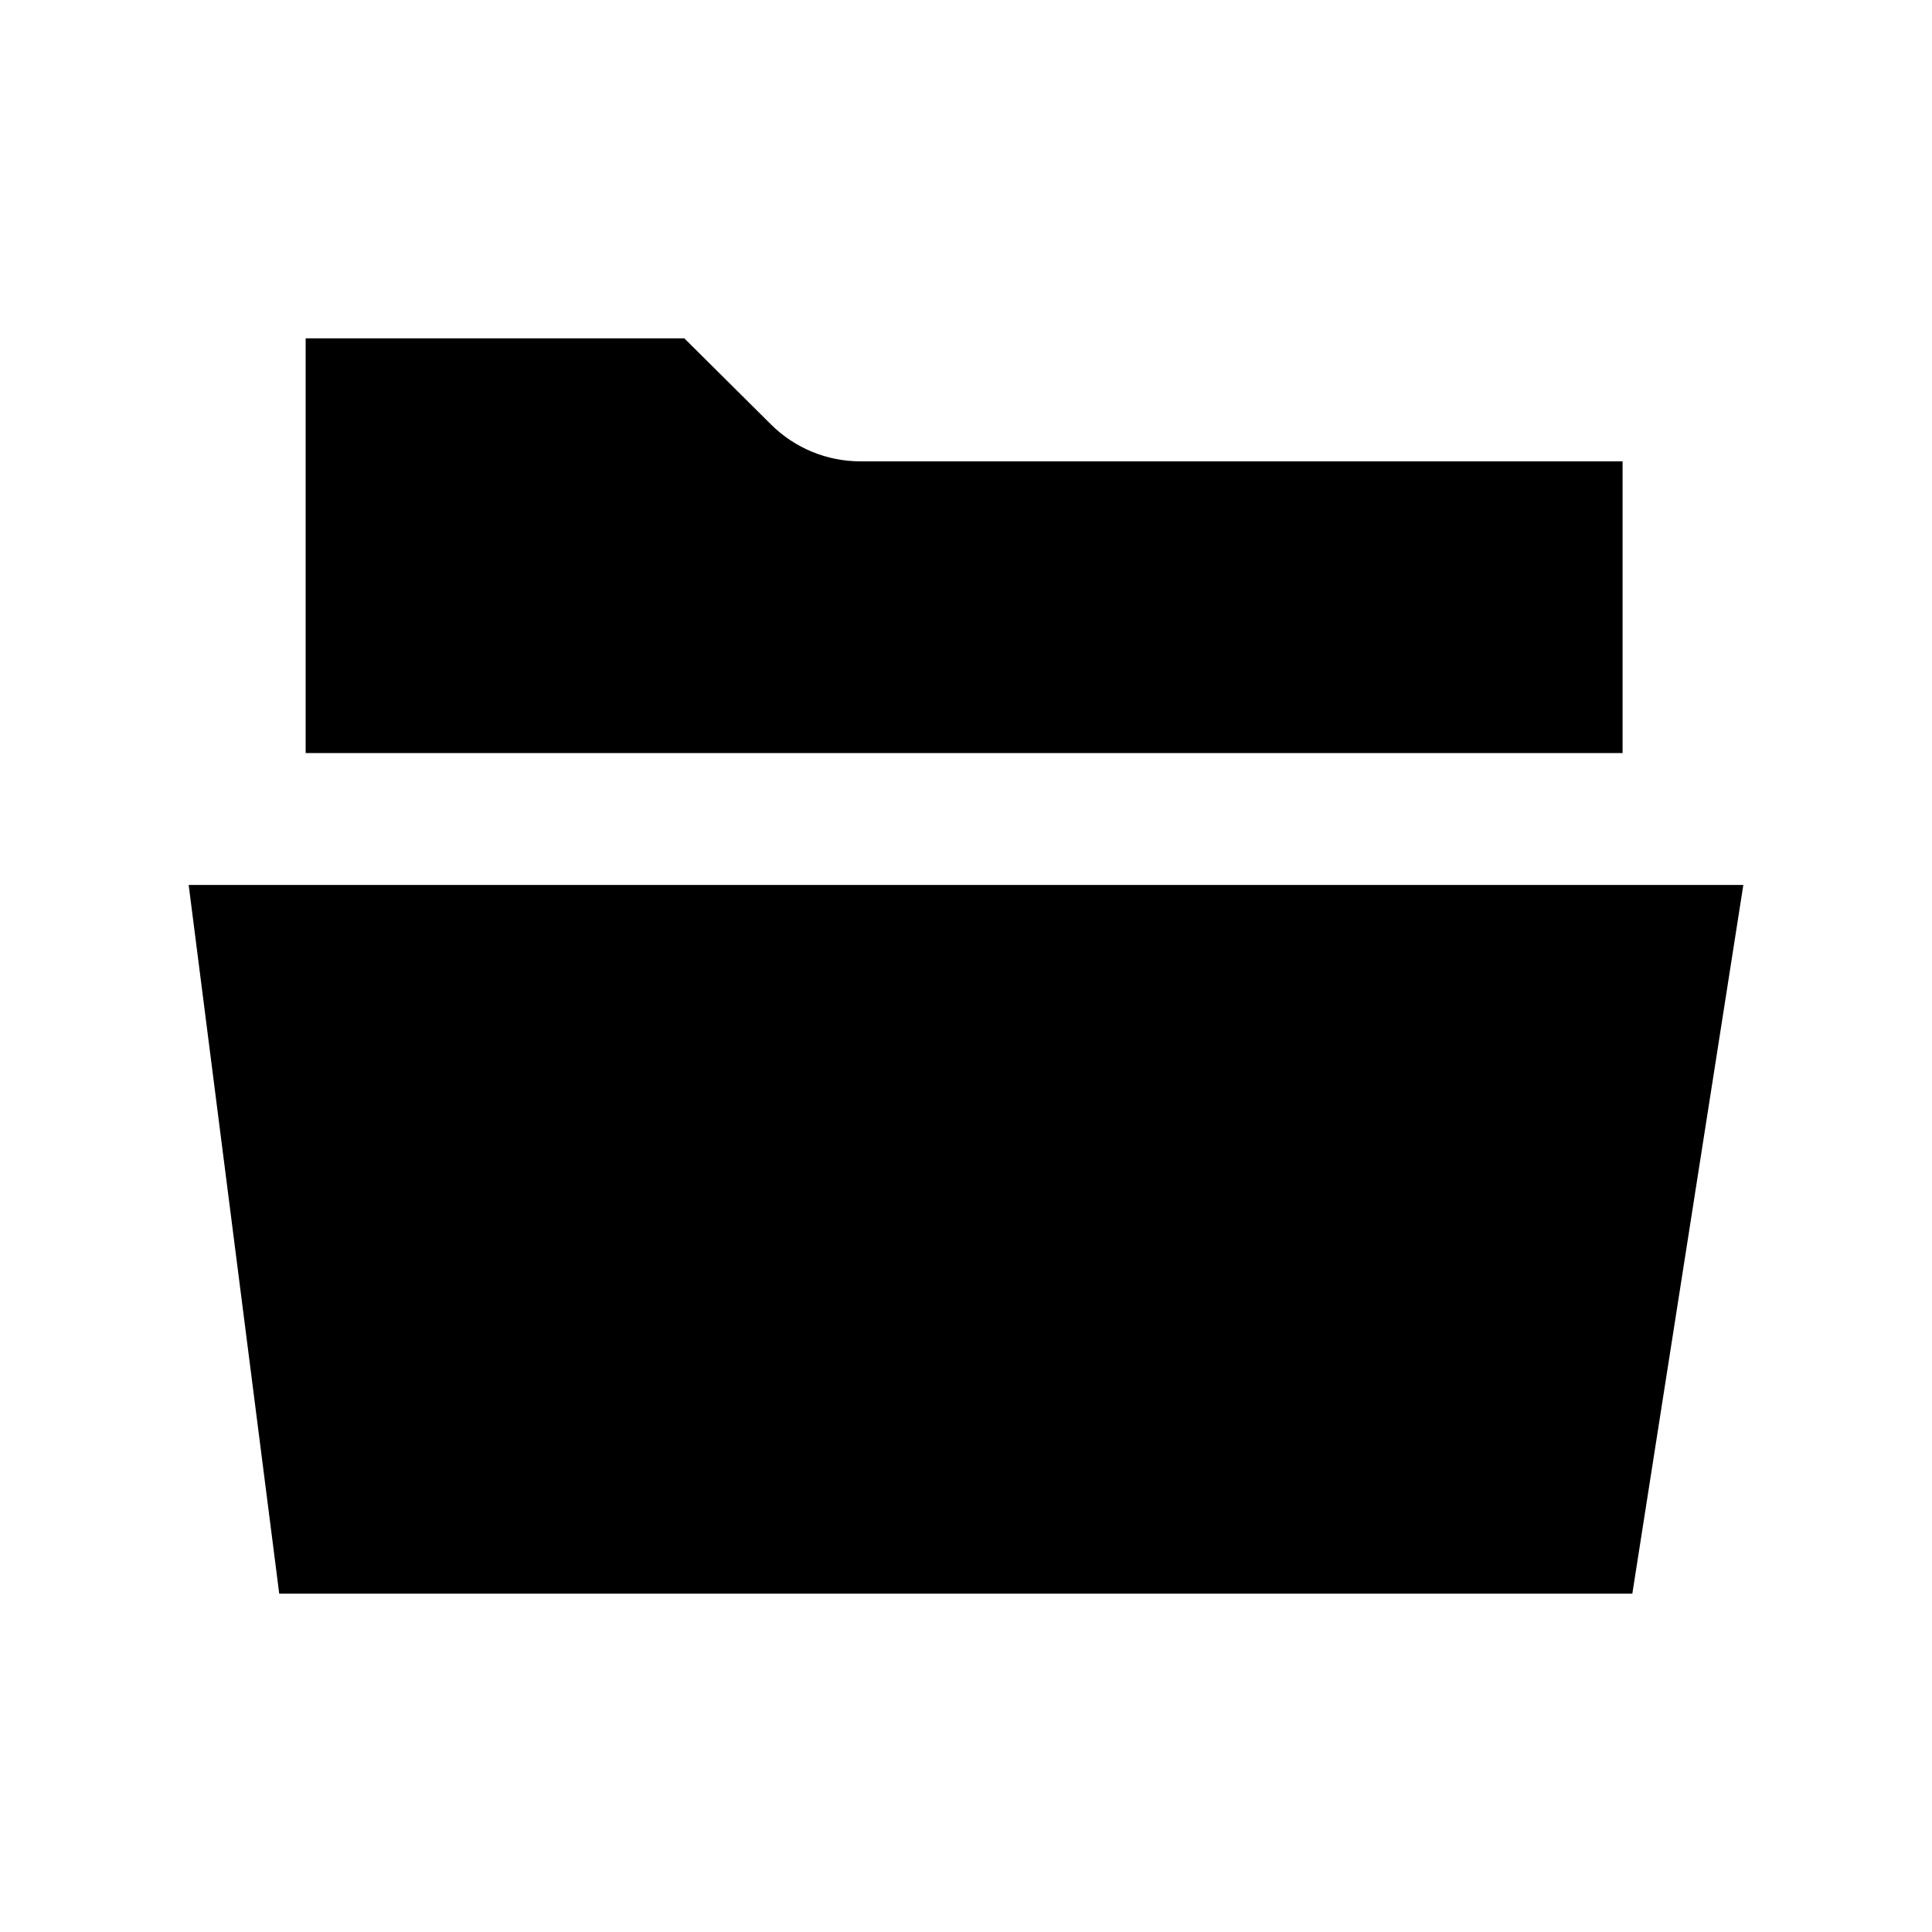 <svg xmlns="http://www.w3.org/2000/svg" width="512px" height="512px" viewBox="0 0 512 512">
	<path d="M432.583,422.34H74L50,234.528h412L432.583,422.34z M430,199.567v-77.303H228.021
	c-8.879,0-17.396-3.513-23.693-9.771L181.35,89.66H81v109.907H430z"/>
</svg>

